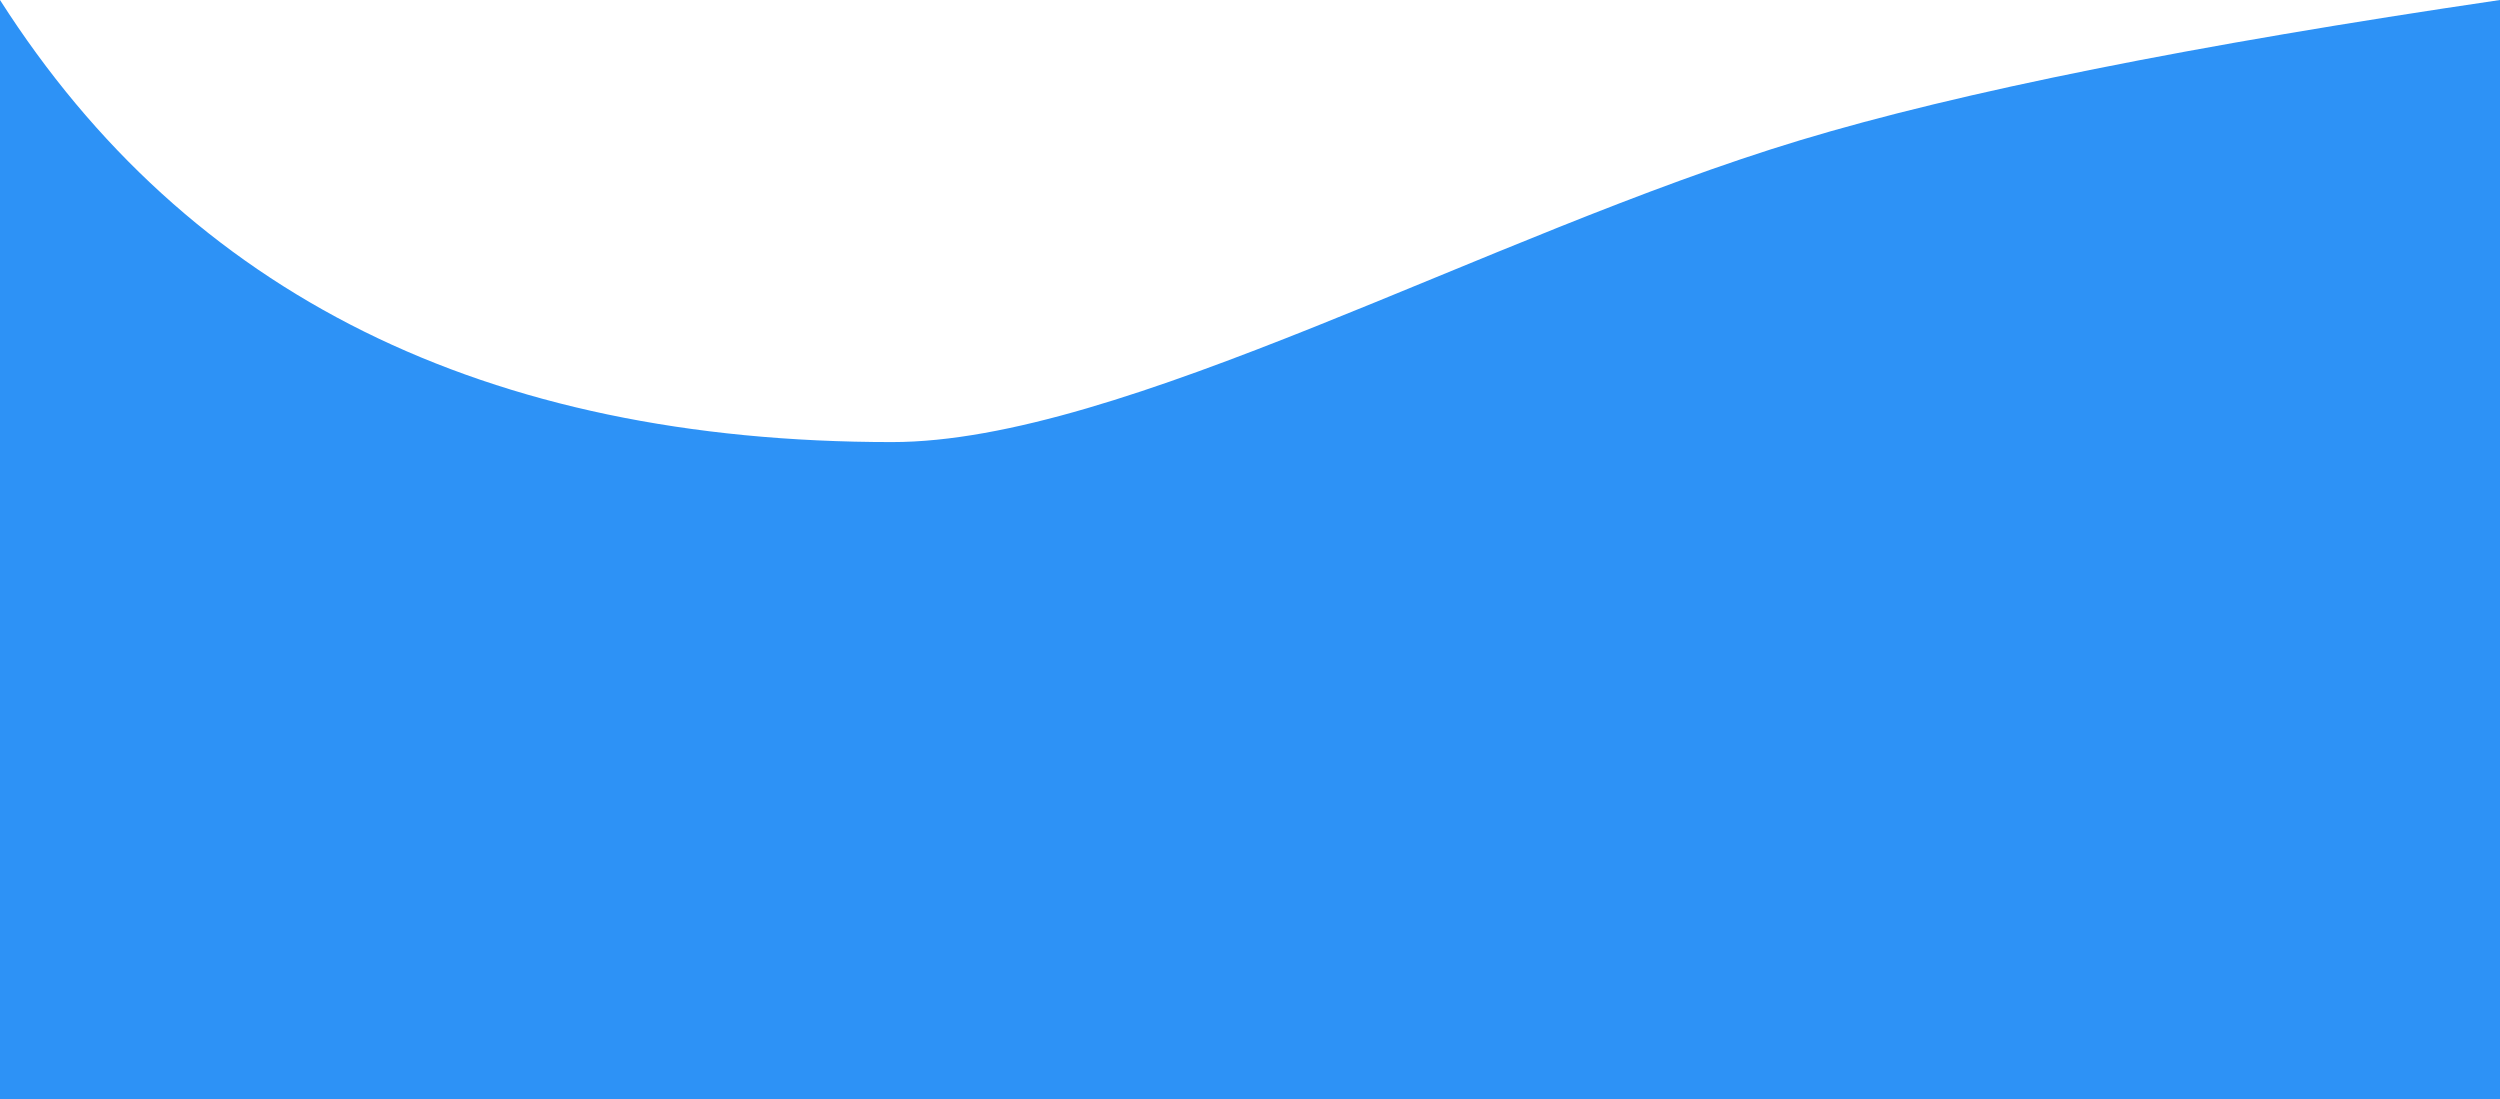 <?xml version="1.0" encoding="UTF-8"?>
<svg width="944px" height="415px" viewBox="0 0 944 415" version="1.1" xmlns="http://www.w3.org/2000/svg" xmlns:xlink="http://www.w3.org/1999/xlink">
    <!-- Generator: Sketch 52.5 (67469) - http://www.bohemiancoding.com/sketch -->
    <title>Rectangle</title>
    <desc>Created with Sketch.</desc>
    <g id="Page-1" stroke="none" stroke-width="1" fill="none" fill-rule="evenodd">
        <path d="M0,-0.002 C71.054,111.286 183.321,166.93 336.801,166.93 C423.926,166.93 561.139,88.795 679.793,52.934 C740.037,34.726 828.106,17.08 944,-0.002 L944,415 L0,415 L0,-0.002 Z" id="Rectangle" fill="#2D92F6"></path>
    </g>
</svg>